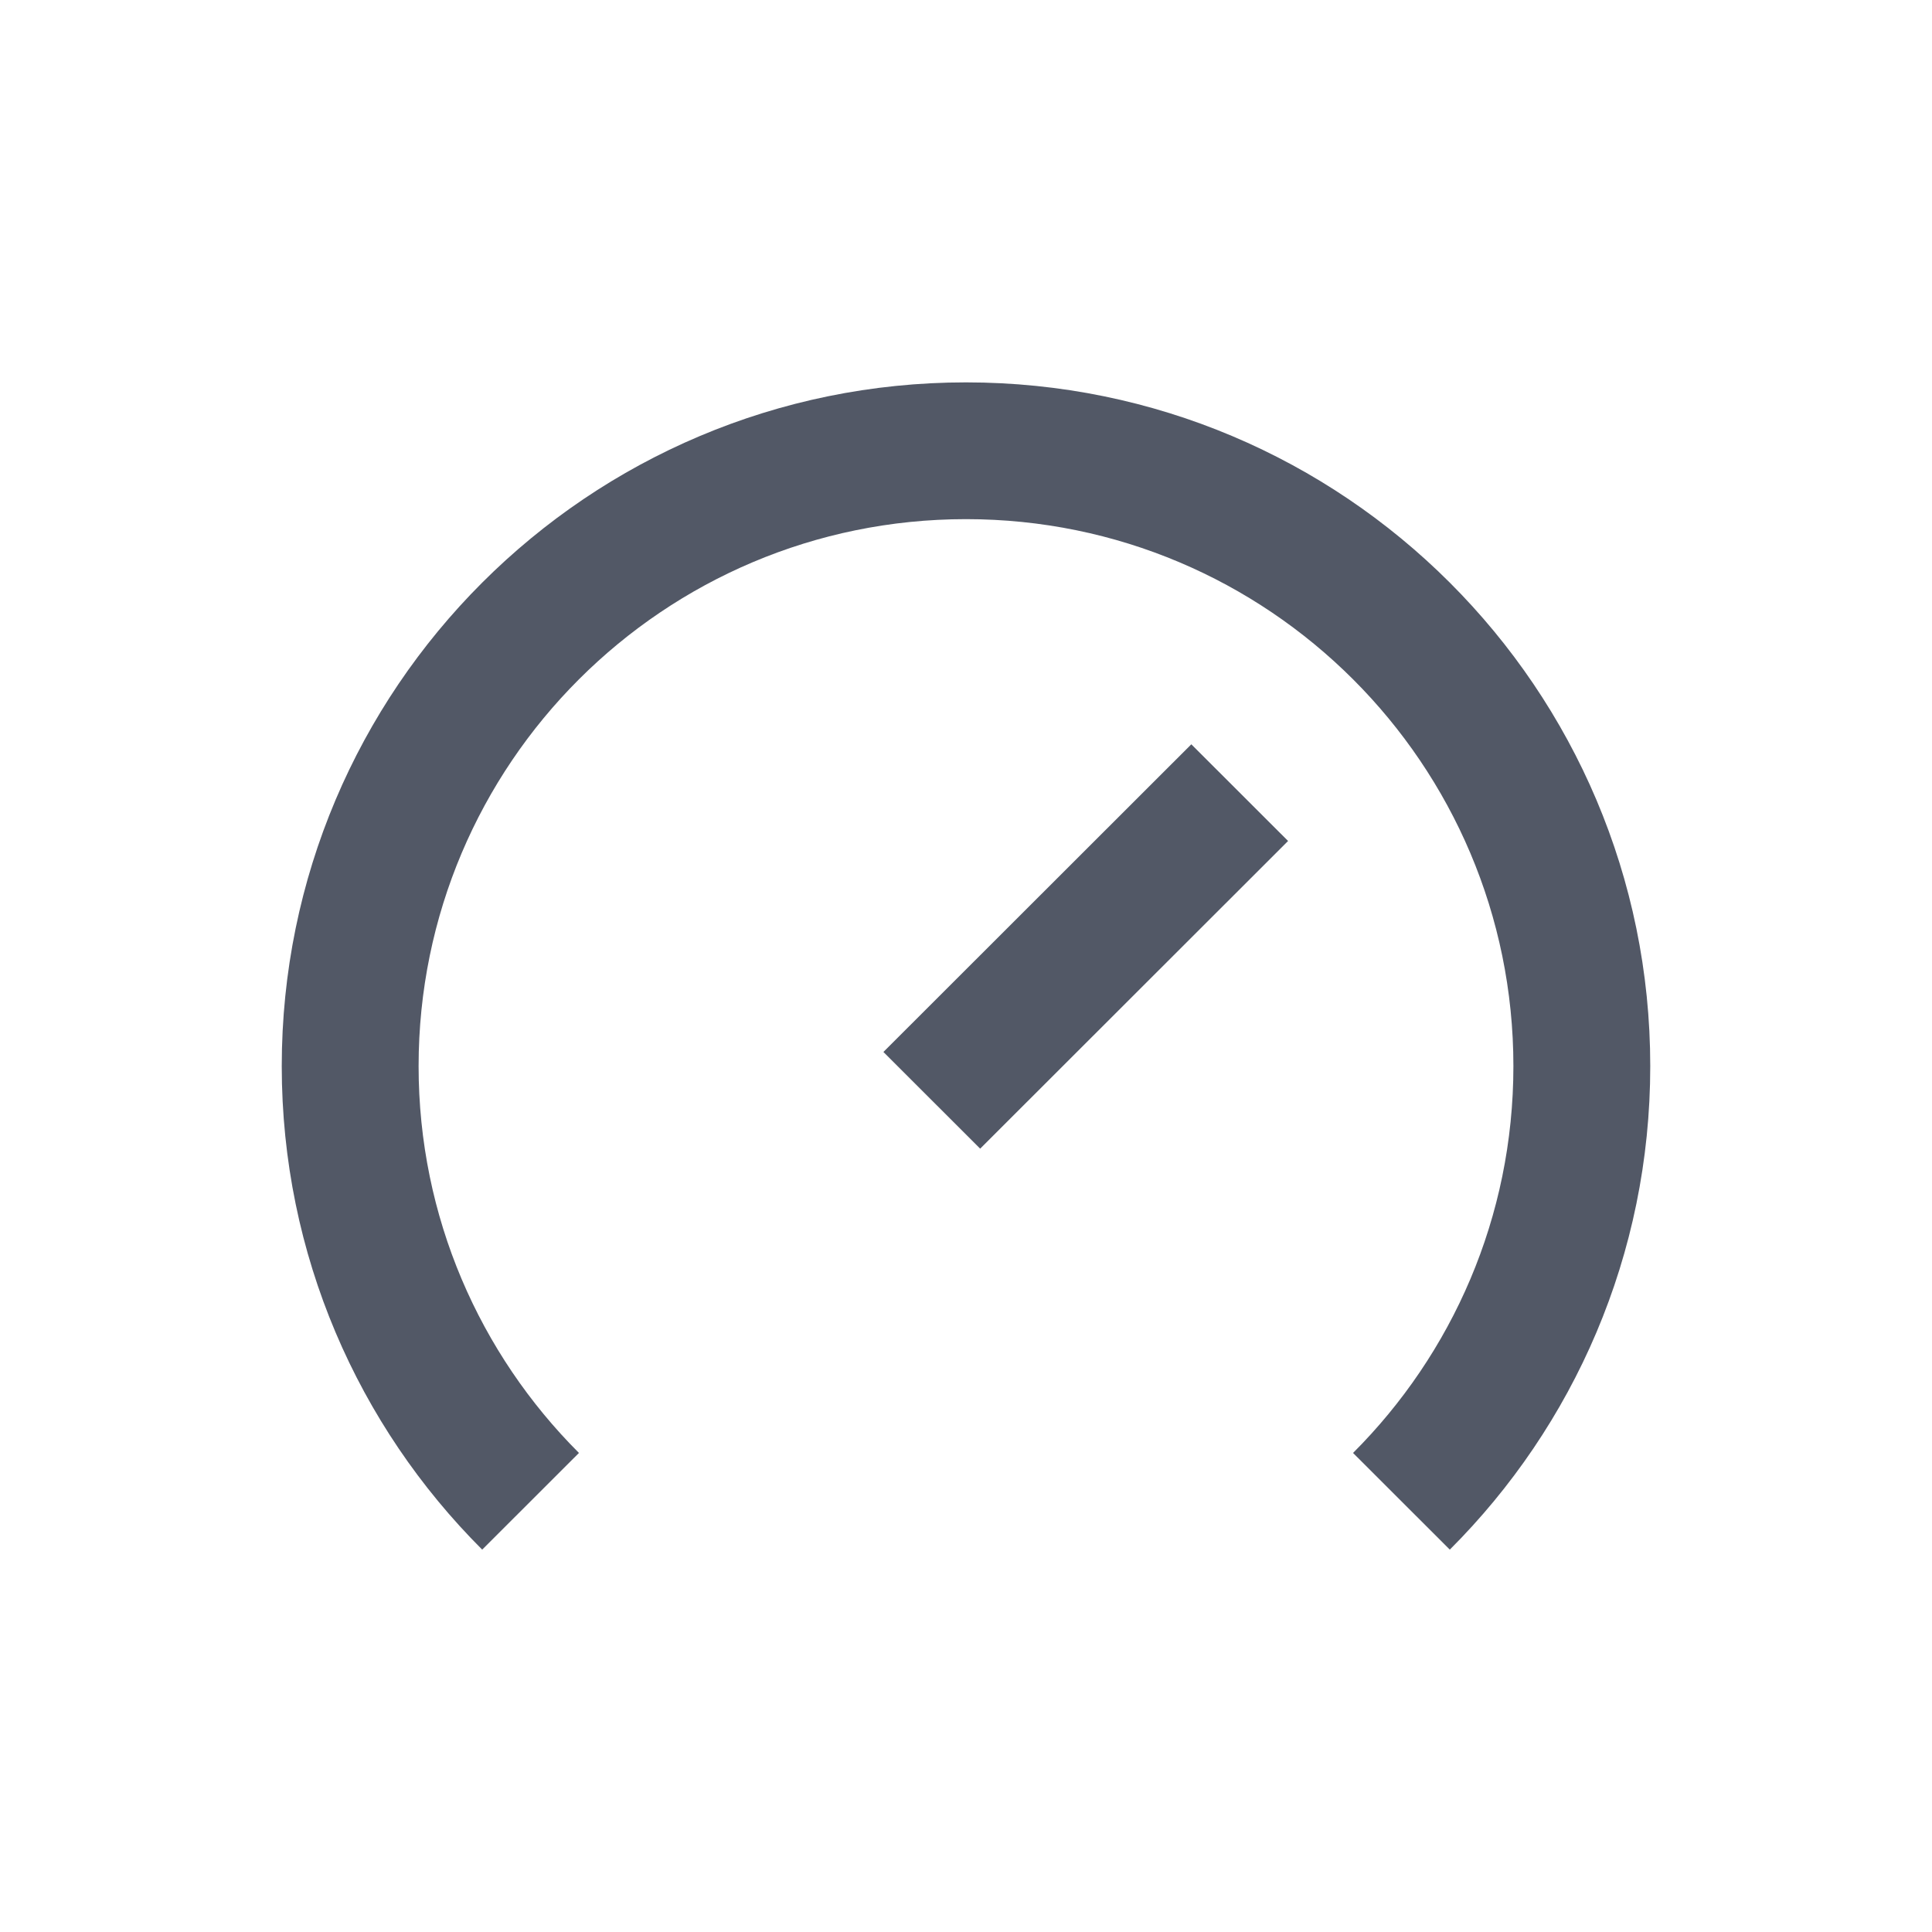 <svg width="24" height="24" viewBox="0 0 24 24" fill="none" xmlns="http://www.w3.org/2000/svg">
<path d="M18.8 13.244C18.8 15.12 18.039 16.819 16.808 18.049L18.01 19.25C19.549 17.713 20.5 15.589 20.5 13.244C20.5 8.553 16.694 4.75 12 4.75C7.306 4.75 3.5 8.553 3.5 13.244C3.5 15.589 4.451 17.713 5.99 19.25L7.192 18.049C5.961 16.819 5.2 15.12 5.2 13.244C5.2 9.491 8.244 6.449 12 6.449C15.756 6.449 18.8 9.491 18.8 13.244ZM14.799 9.246L10.974 13.068L12.176 14.269L16.001 10.447L14.799 9.246Z" fill="#525866"/>
</svg>
